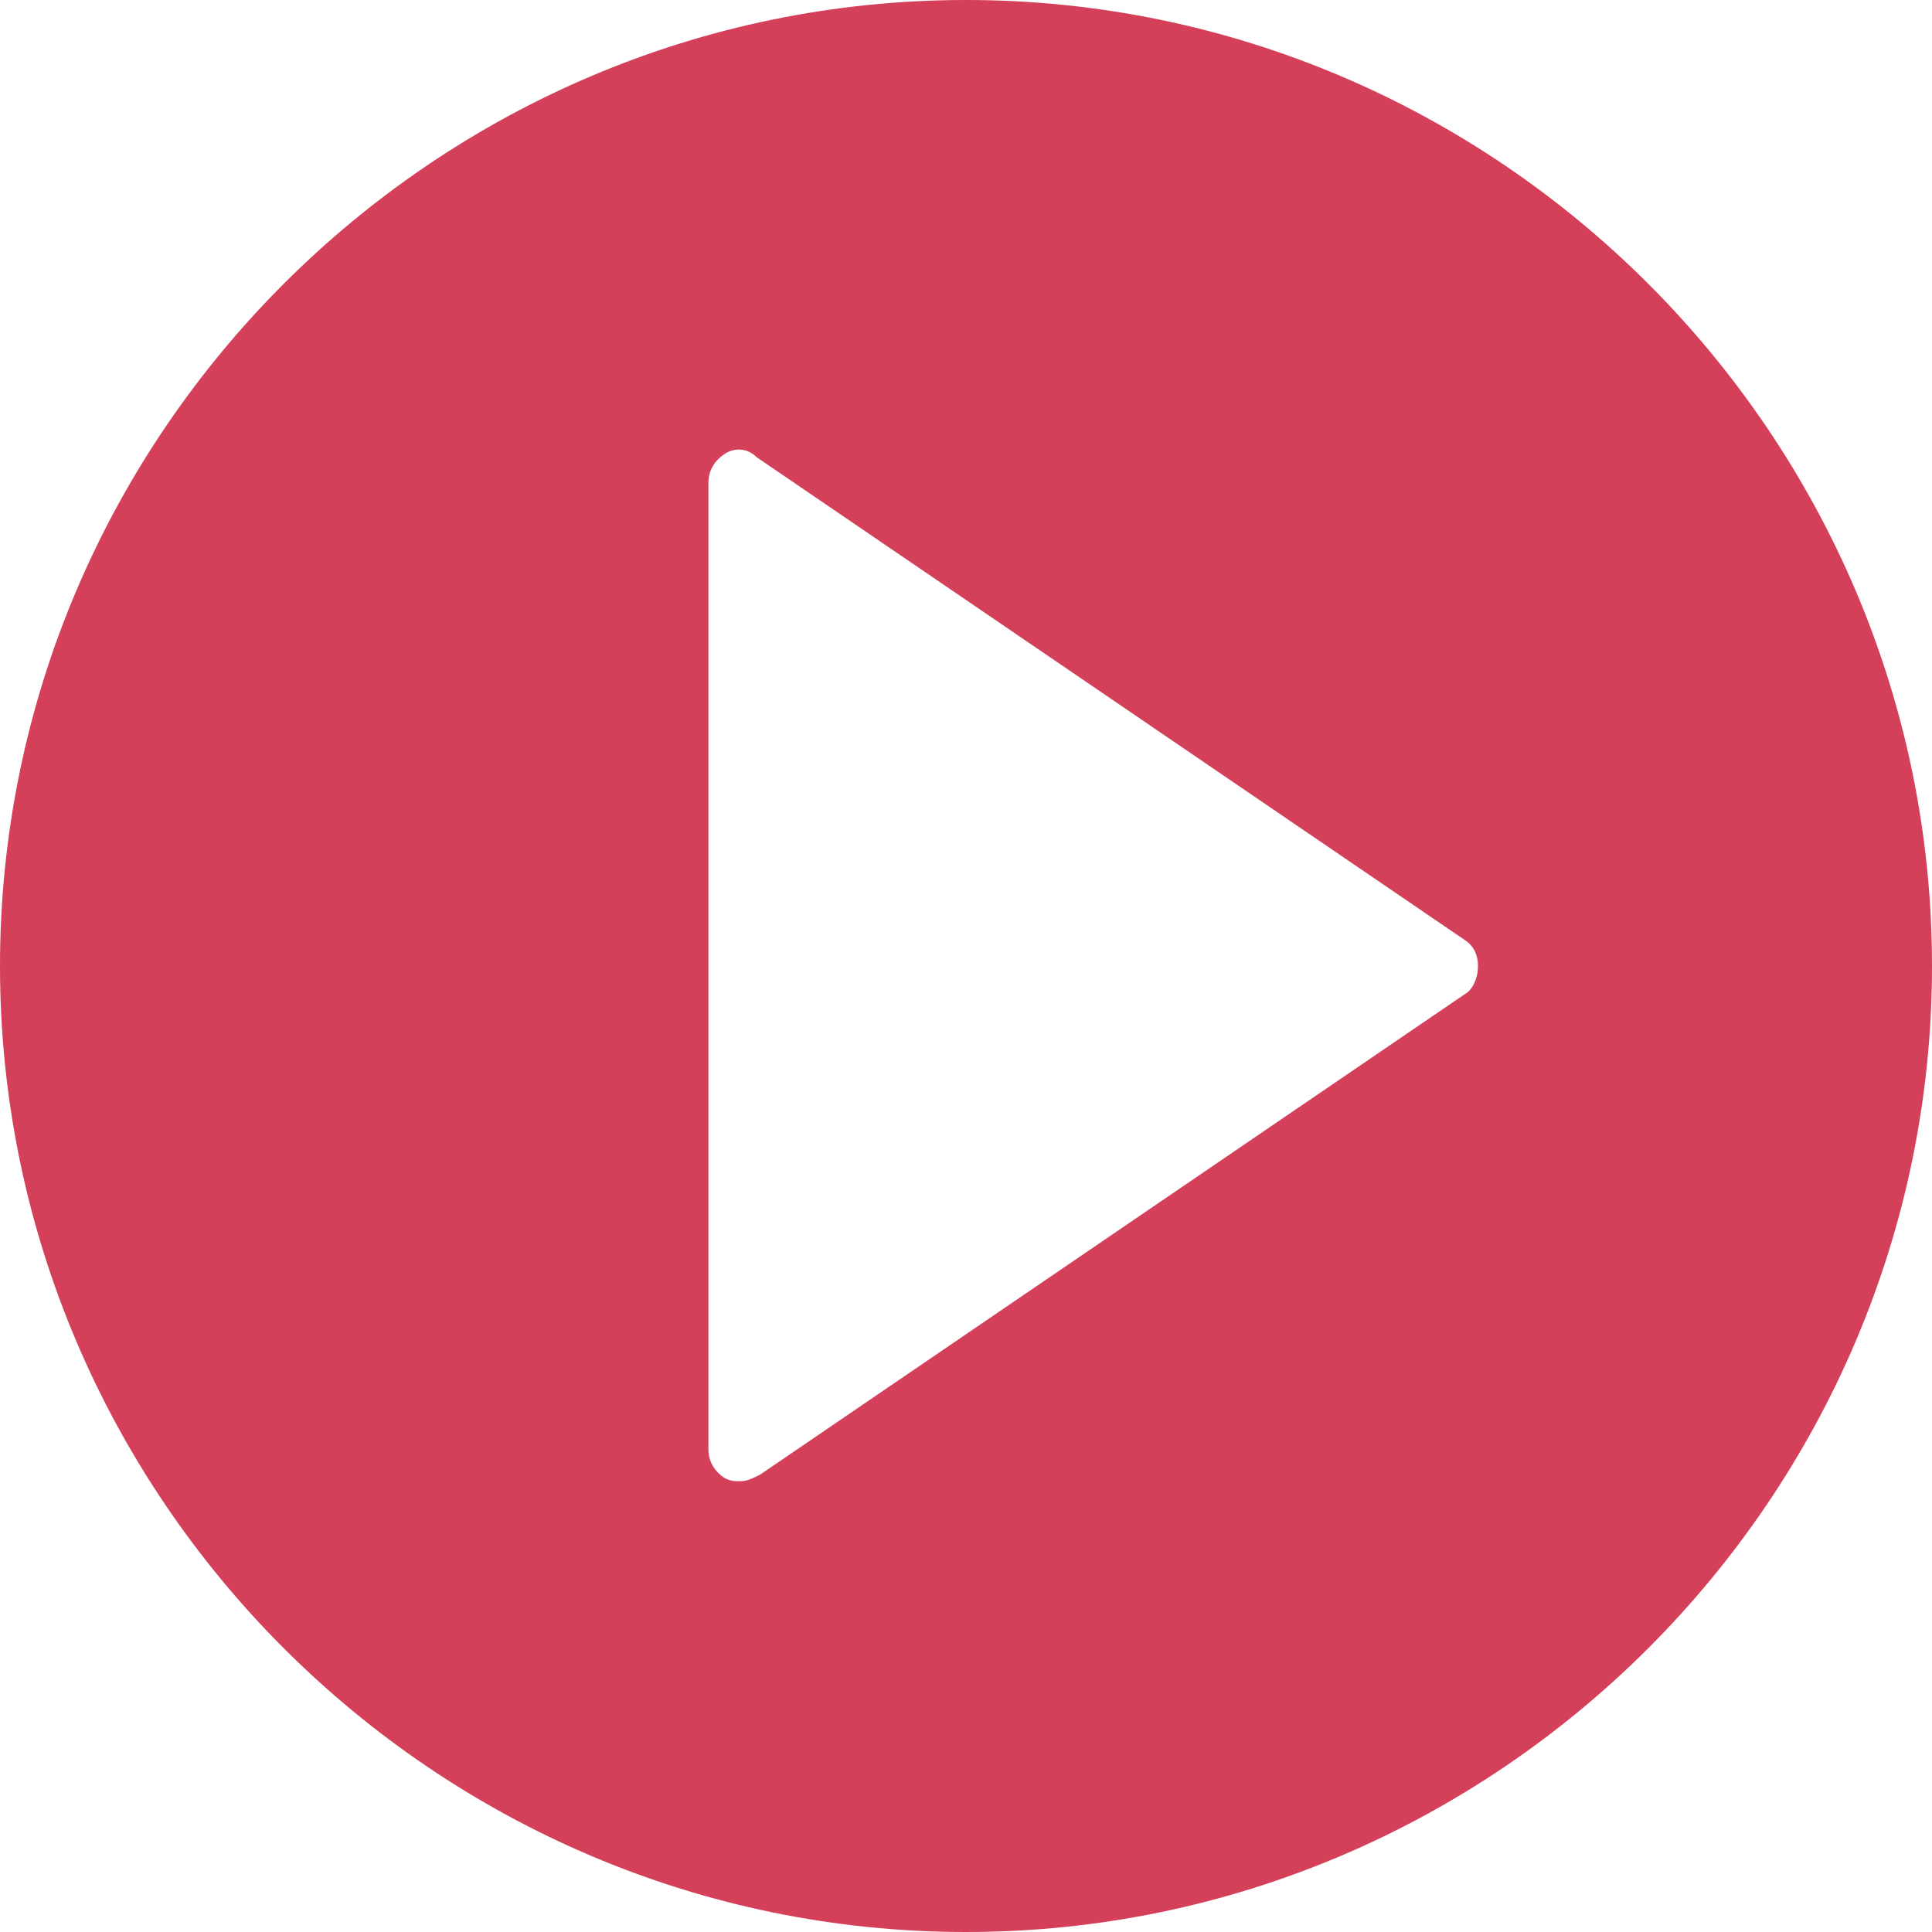 <?xml version="1.0" encoding="utf-8"?>
<!-- Generator: Adobe Illustrator 19.1.0, SVG Export Plug-In . SVG Version: 6.00 Build 0)  -->
<svg version="1.1" id="Capa_1" xmlns="http://www.w3.org/2000/svg" xmlns:xlink="http://www.w3.org/1999/xlink" x="0px" y="0px"
	 viewBox="-19 21 60 60" style="enable-background:new -19 21 60 60;" xml:space="preserve">
<style type="text/css">
	.st0{fill:#D43F5A;}
</style>
<path class="st0" d="M11,21c-16.5,0-30,13.5-30,30s13.5,30,30,30s30-13.5,30-30S27.5,21,11,21z M26.6,51.8l-22,15
	C4.4,66.9,4.2,67,4,67c-0.2,0-0.3,0-0.5-0.1C3.2,66.7,3,66.4,3,66V36c0-0.4,0.2-0.7,0.5-0.9c0.3-0.2,0.7-0.2,1,0.1l22,15
	c0.3,0.2,0.4,0.5,0.4,0.8S26.8,51.6,26.6,51.8z"/>
</svg>
